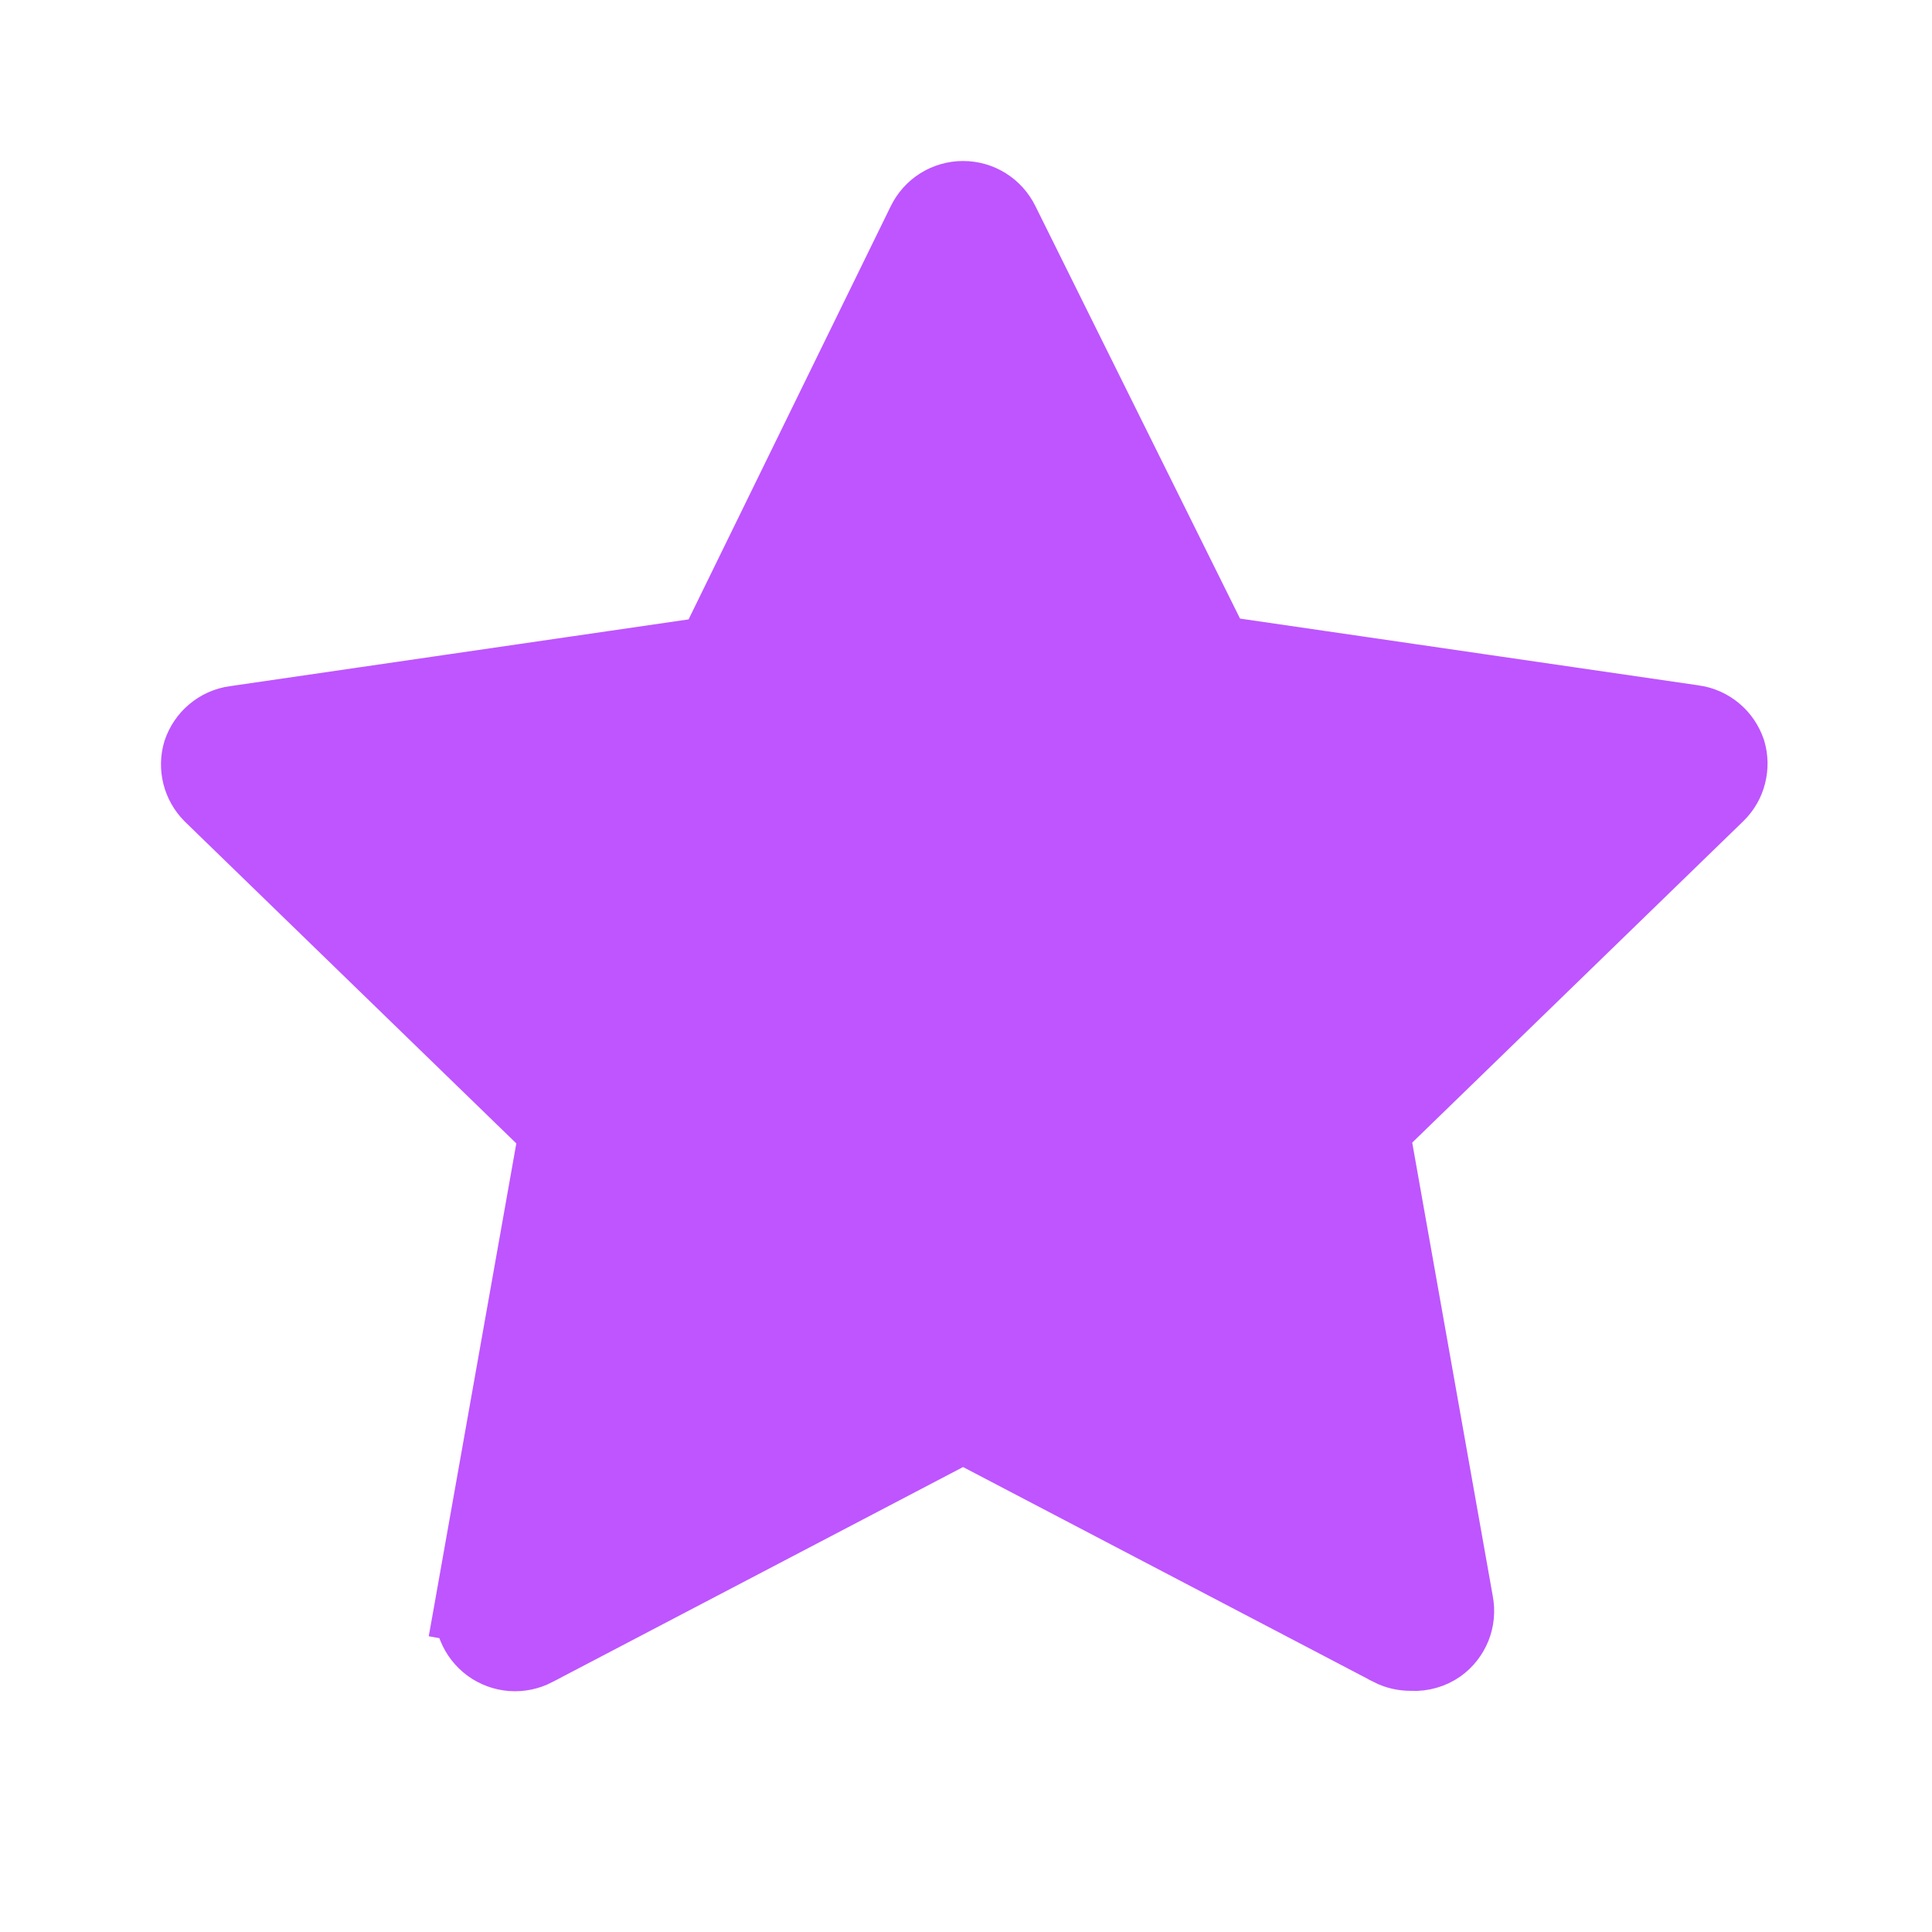 <svg width="24" height="24" viewBox="0 0 24 24" fill="none" xmlns="http://www.w3.org/2000/svg">
<path d="M17.547 20.505L17.534 20.504L17.522 20.504C17.442 20.504 17.364 20.486 17.293 20.45C17.293 20.45 17.292 20.449 17.292 20.449L12.195 17.781L11.964 17.66L11.732 17.781L6.632 20.451L6.631 20.452C6.548 20.495 6.455 20.515 6.361 20.508C6.268 20.501 6.179 20.468 6.103 20.413C6.028 20.358 5.969 20.282 5.934 20.195C5.899 20.108 5.89 20.014 5.906 19.922L5.414 19.834L5.906 19.922L6.906 14.292L6.952 14.03L6.762 13.845L2.645 9.848C2.582 9.784 2.537 9.705 2.515 9.618C2.493 9.531 2.495 9.44 2.52 9.355C2.55 9.268 2.602 9.19 2.673 9.131C2.744 9.071 2.831 9.032 2.924 9.019L2.926 9.019L8.626 8.189L8.887 8.151L9.003 7.914L11.513 2.784L11.514 2.782C11.555 2.698 11.618 2.626 11.698 2.576C11.778 2.526 11.87 2.5 11.964 2.5C12.058 2.5 12.15 2.526 12.229 2.576C12.309 2.626 12.373 2.698 12.414 2.782L12.414 2.782L12.416 2.786L14.956 7.906L15.072 8.141L15.332 8.179L21.032 9.009L21.033 9.009C21.126 9.022 21.213 9.061 21.284 9.121C21.355 9.18 21.407 9.258 21.437 9.345C21.462 9.43 21.464 9.521 21.442 9.608C21.421 9.695 21.376 9.774 21.312 9.838L17.195 13.835L17.005 14.02L17.051 14.282L18.051 19.912L18.051 19.912L18.052 19.918C18.07 20.011 18.061 20.108 18.026 20.197C17.99 20.285 17.931 20.361 17.855 20.416C17.764 20.479 17.656 20.51 17.547 20.505Z" fill="#BE55FF" stroke="#BE55FF"/>
</svg>
